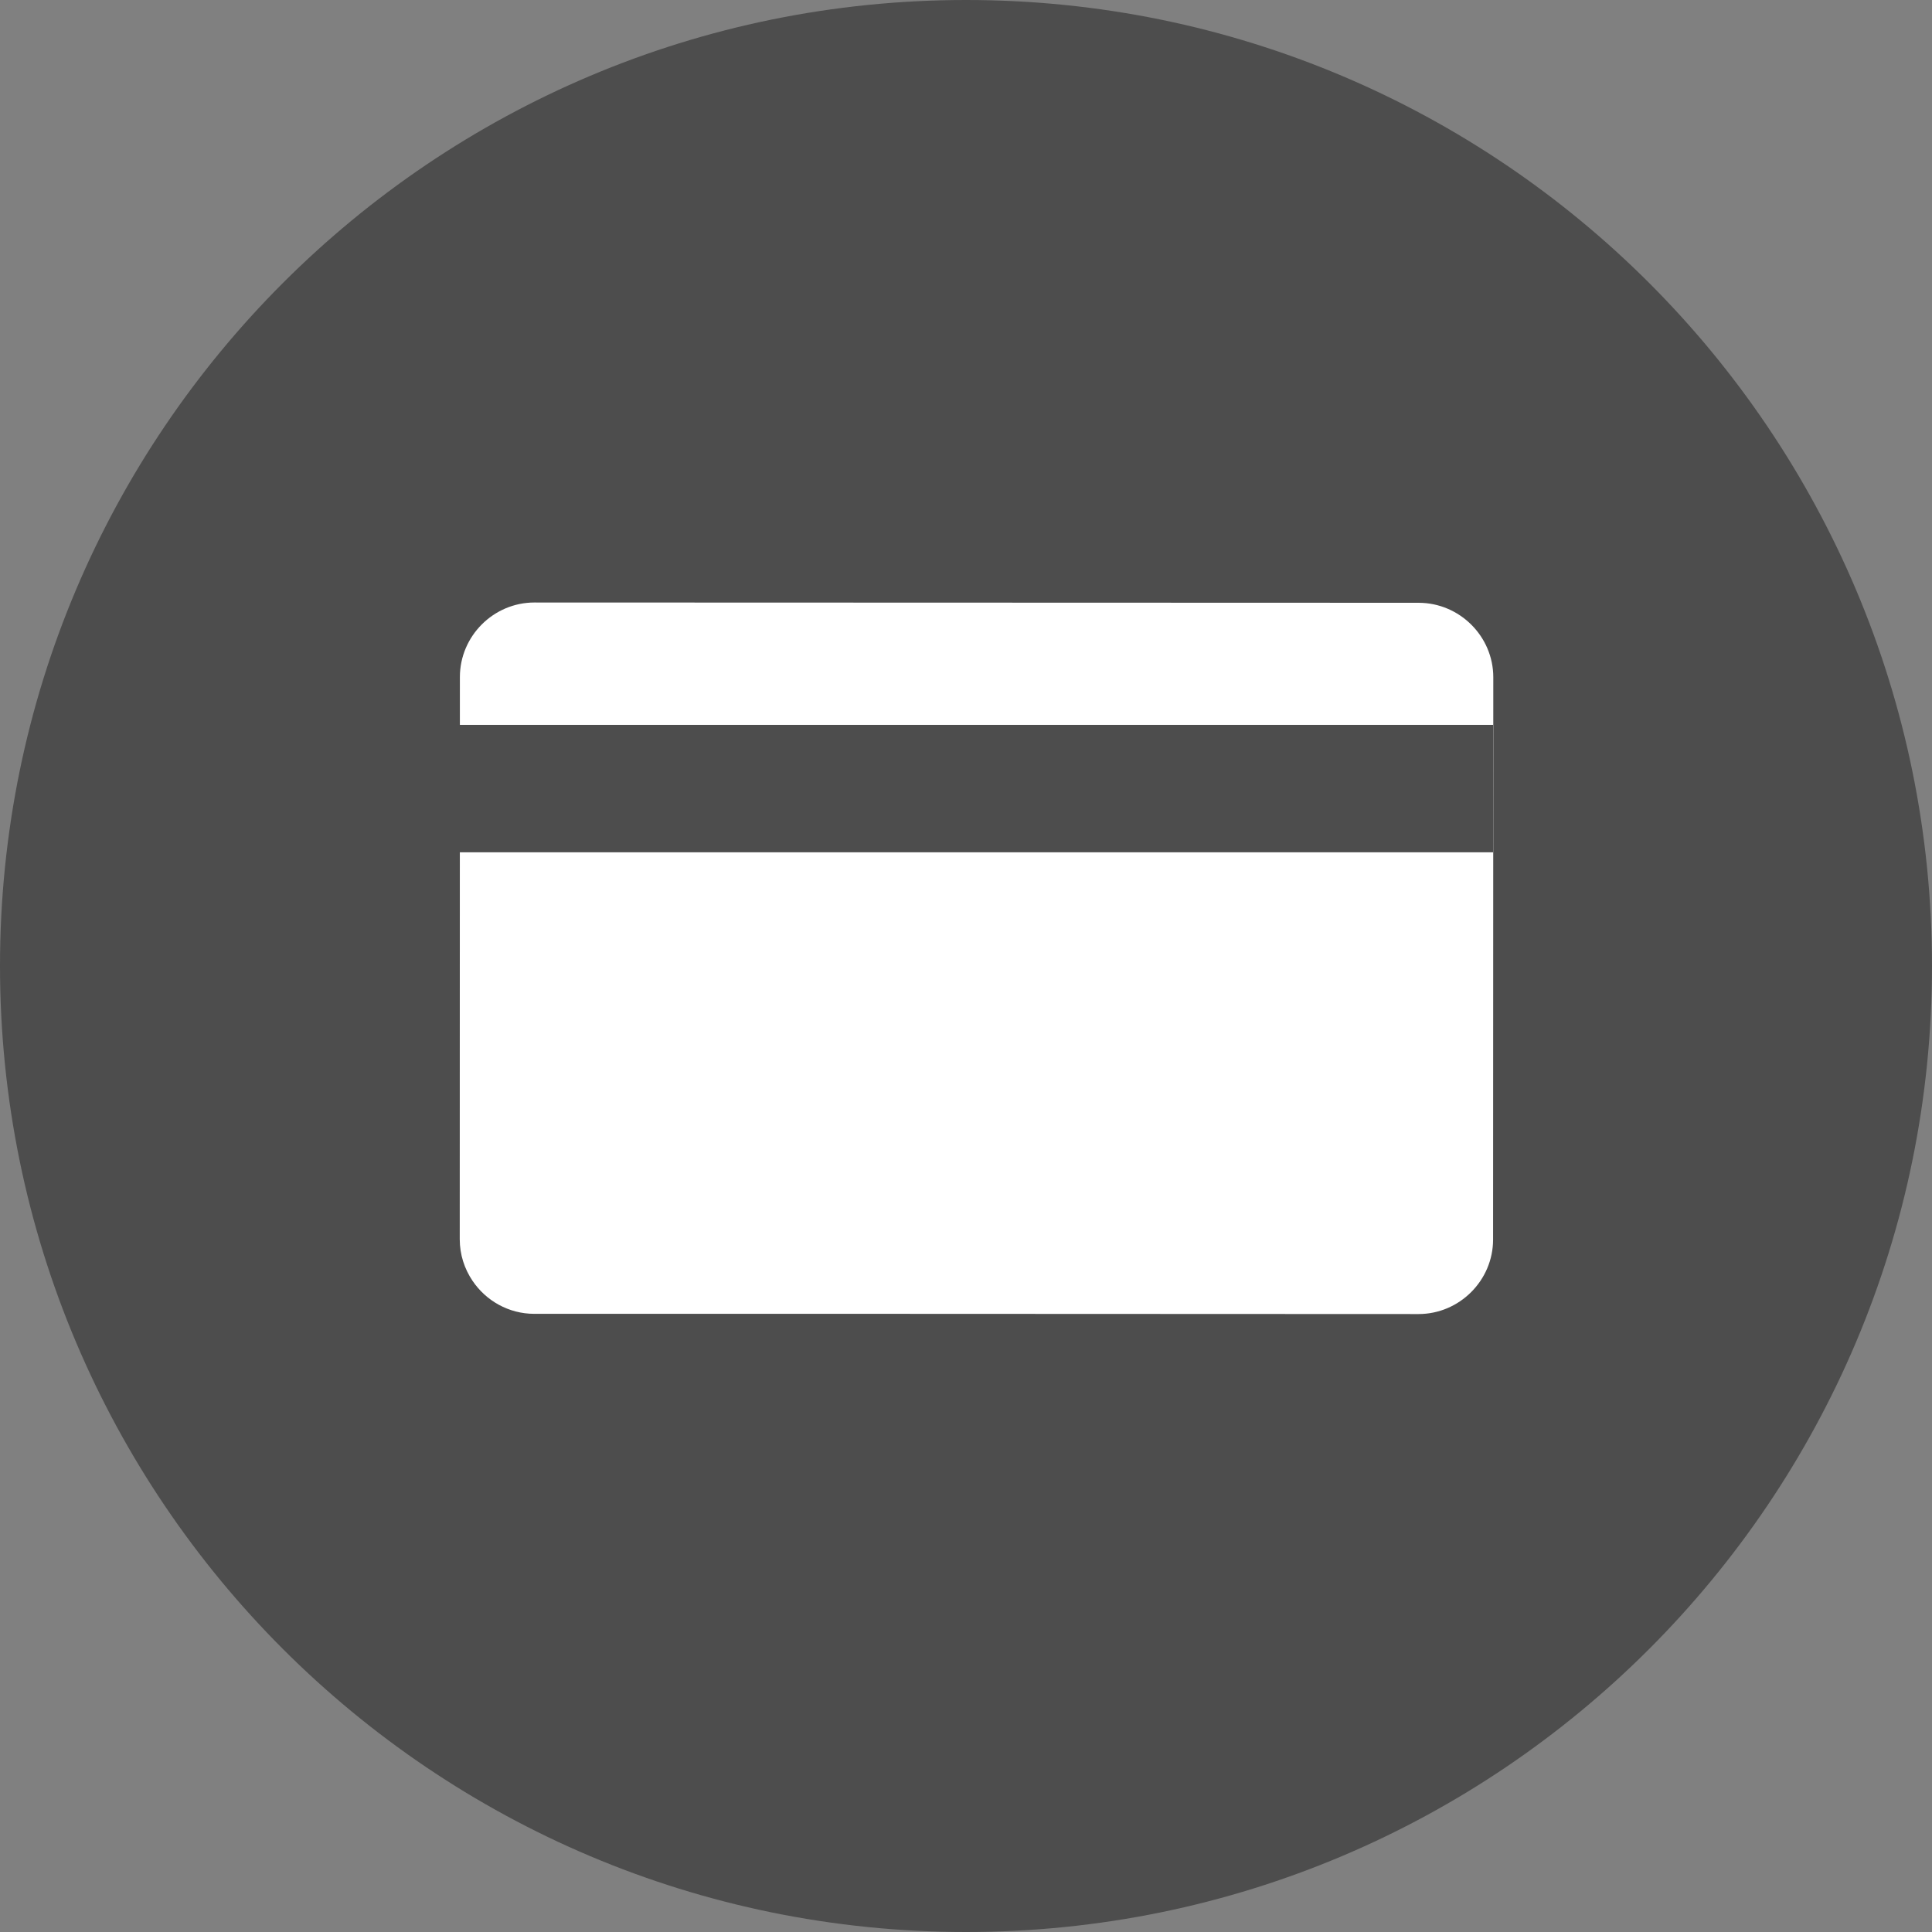 <?xml version="1.0" encoding="utf-8"?>
<!-- Generator: Adobe Illustrator 16.0.0, SVG Export Plug-In . SVG Version: 6.00 Build 0)  -->
<!DOCTYPE svg PUBLIC "-//W3C//DTD SVG 1.1//EN" "http://www.w3.org/Graphics/SVG/1.1/DTD/svg11.dtd">
<svg version="1.1" id="Layer_1" xmlns="http://www.w3.org/2000/svg" xmlns:xlink="http://www.w3.org/1999/xlink" x="0px" y="0px"
	 width="27px" height="27px" viewBox="0 0 27 27" enable-background="new 0 0 27 27" xml:space="preserve">
<rect x="0" y="0" width="27" height="27" fill="#808080" stroke="none"/>
<g>
	<g>
		<g>
			<path fill="#4d4d4d" d="M0,13.499C0,20.956,6.045,27,13.501,27S27,20.956,27,13.499C27,6.043,20.957,0,13.501,0S0,6.044,0,13.499L0,13.499z"/>
		</g>
		<path fill="#FFFFFF" stroke="#231F20" stroke-width="2" stroke-miterlimit="10" d="M18.75,8.251"/>
	</g>
	<g>
		<path fill="#FFFFFF" d="M20.869,9.466l-0.003,7.857c0,0.571-0.47,1.041-1.042,1.041l-7.269-0.003H7.467
			c-0.359,0-0.676-0.184-0.863-0.461c-0.113-0.168-0.179-0.366-0.179-0.582l0.002-7.856c0-0.572,0.469-1.042,1.042-1.042
			l12.357,0.004C20.398,8.425,20.869,8.892,20.869,9.466z"/>
		<rect fill="#4d4d4d" x="6.425" y="10.13" width="14.442" height="1.781"/>
	</g>
</g>
</svg>
